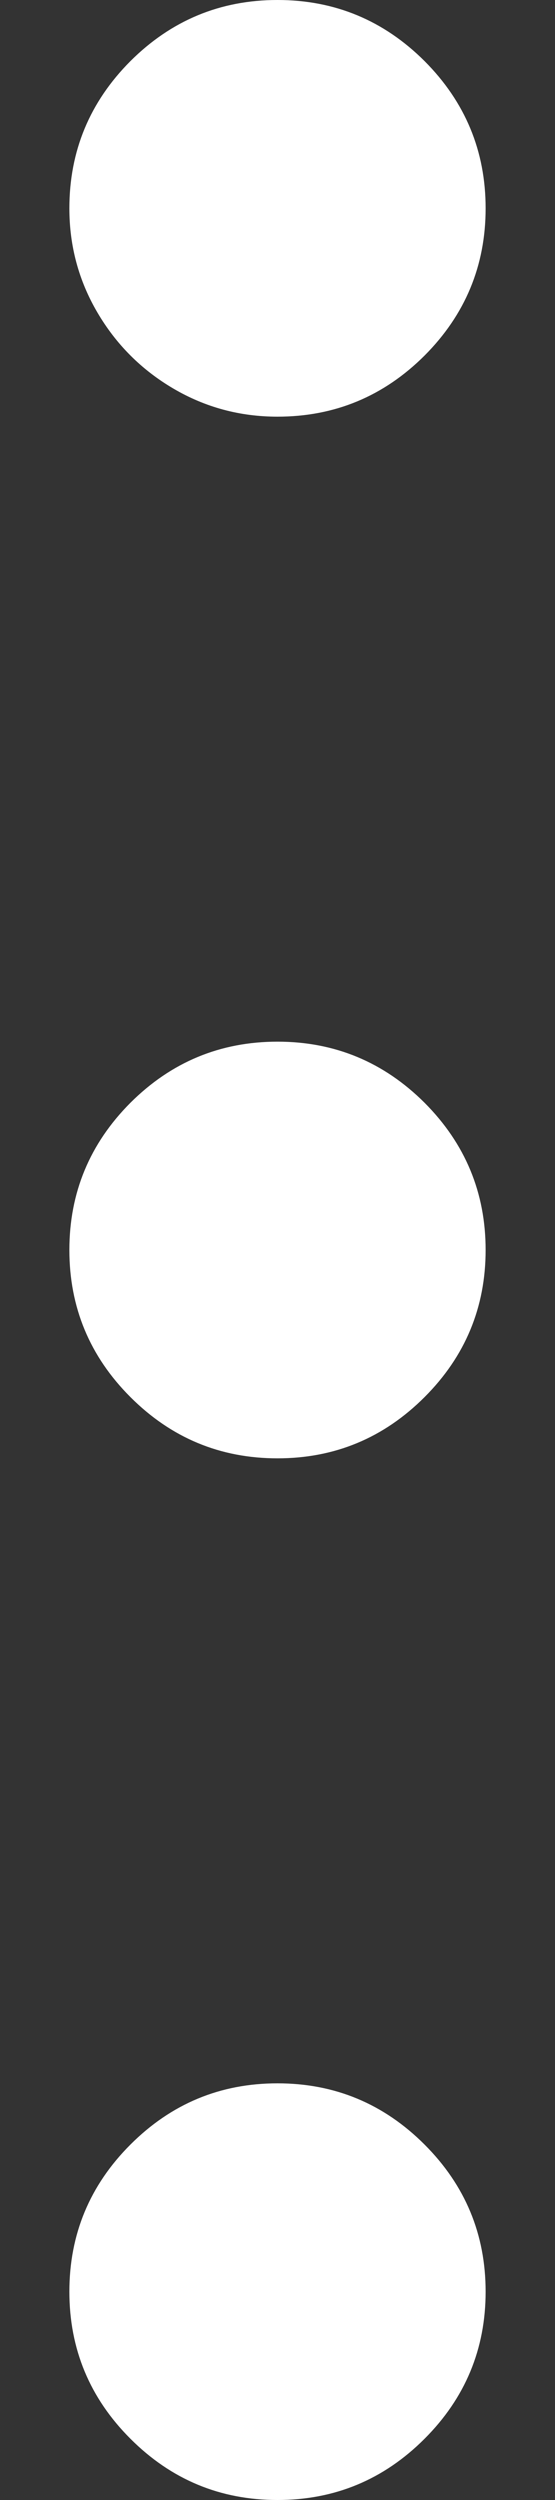 <svg width="4" height="18" viewBox="0 0 4 18" fill="none" xmlns="http://www.w3.org/2000/svg">
<rect x="0" y="0" width="4" height="18" fill="#333333" stroke="none"/>
<path d="M3.06 0.44C3.353 0.734 3.5 1.087 3.5 1.5C3.5 1.913 3.353 2.266 3.06 2.56C2.766 2.853 2.413 3 2 3C1.73 3 1.48 2.933 1.25 2.798C1.02 2.663 0.837 2.48 0.702 2.25C0.567 2.02 0.5 1.77 0.5 1.5C0.5 1.087 0.647 0.734 0.94 0.44C1.234 0.147 1.587 -5.42576e-07 2 -5.24537e-07C2.413 -5.06497e-07 2.766 0.147 3.06 0.44ZM3.06 7.94C3.353 8.234 3.5 8.587 3.5 9C3.5 9.413 3.353 9.766 3.06 10.059C2.766 10.353 2.413 10.5 2 10.5C1.587 10.5 1.234 10.353 0.94 10.059C0.647 9.766 0.5 9.413 0.5 9C0.5 8.587 0.647 8.234 0.94 7.94C1.234 7.647 1.587 7.5 2 7.5C2.413 7.5 2.766 7.647 3.06 7.94ZM3.06 15.441C3.353 15.734 3.5 16.087 3.5 16.5C3.5 16.913 3.353 17.266 3.06 17.559C2.766 17.853 2.413 18 2 18C1.587 18 1.234 17.853 0.94 17.559C0.647 17.266 0.5 16.913 0.5 16.5C0.5 16.087 0.647 15.734 0.94 15.441C1.234 15.147 1.587 15 2 15C2.413 15 2.766 15.147 3.06 15.441Z" fill="white"/>
</svg>
